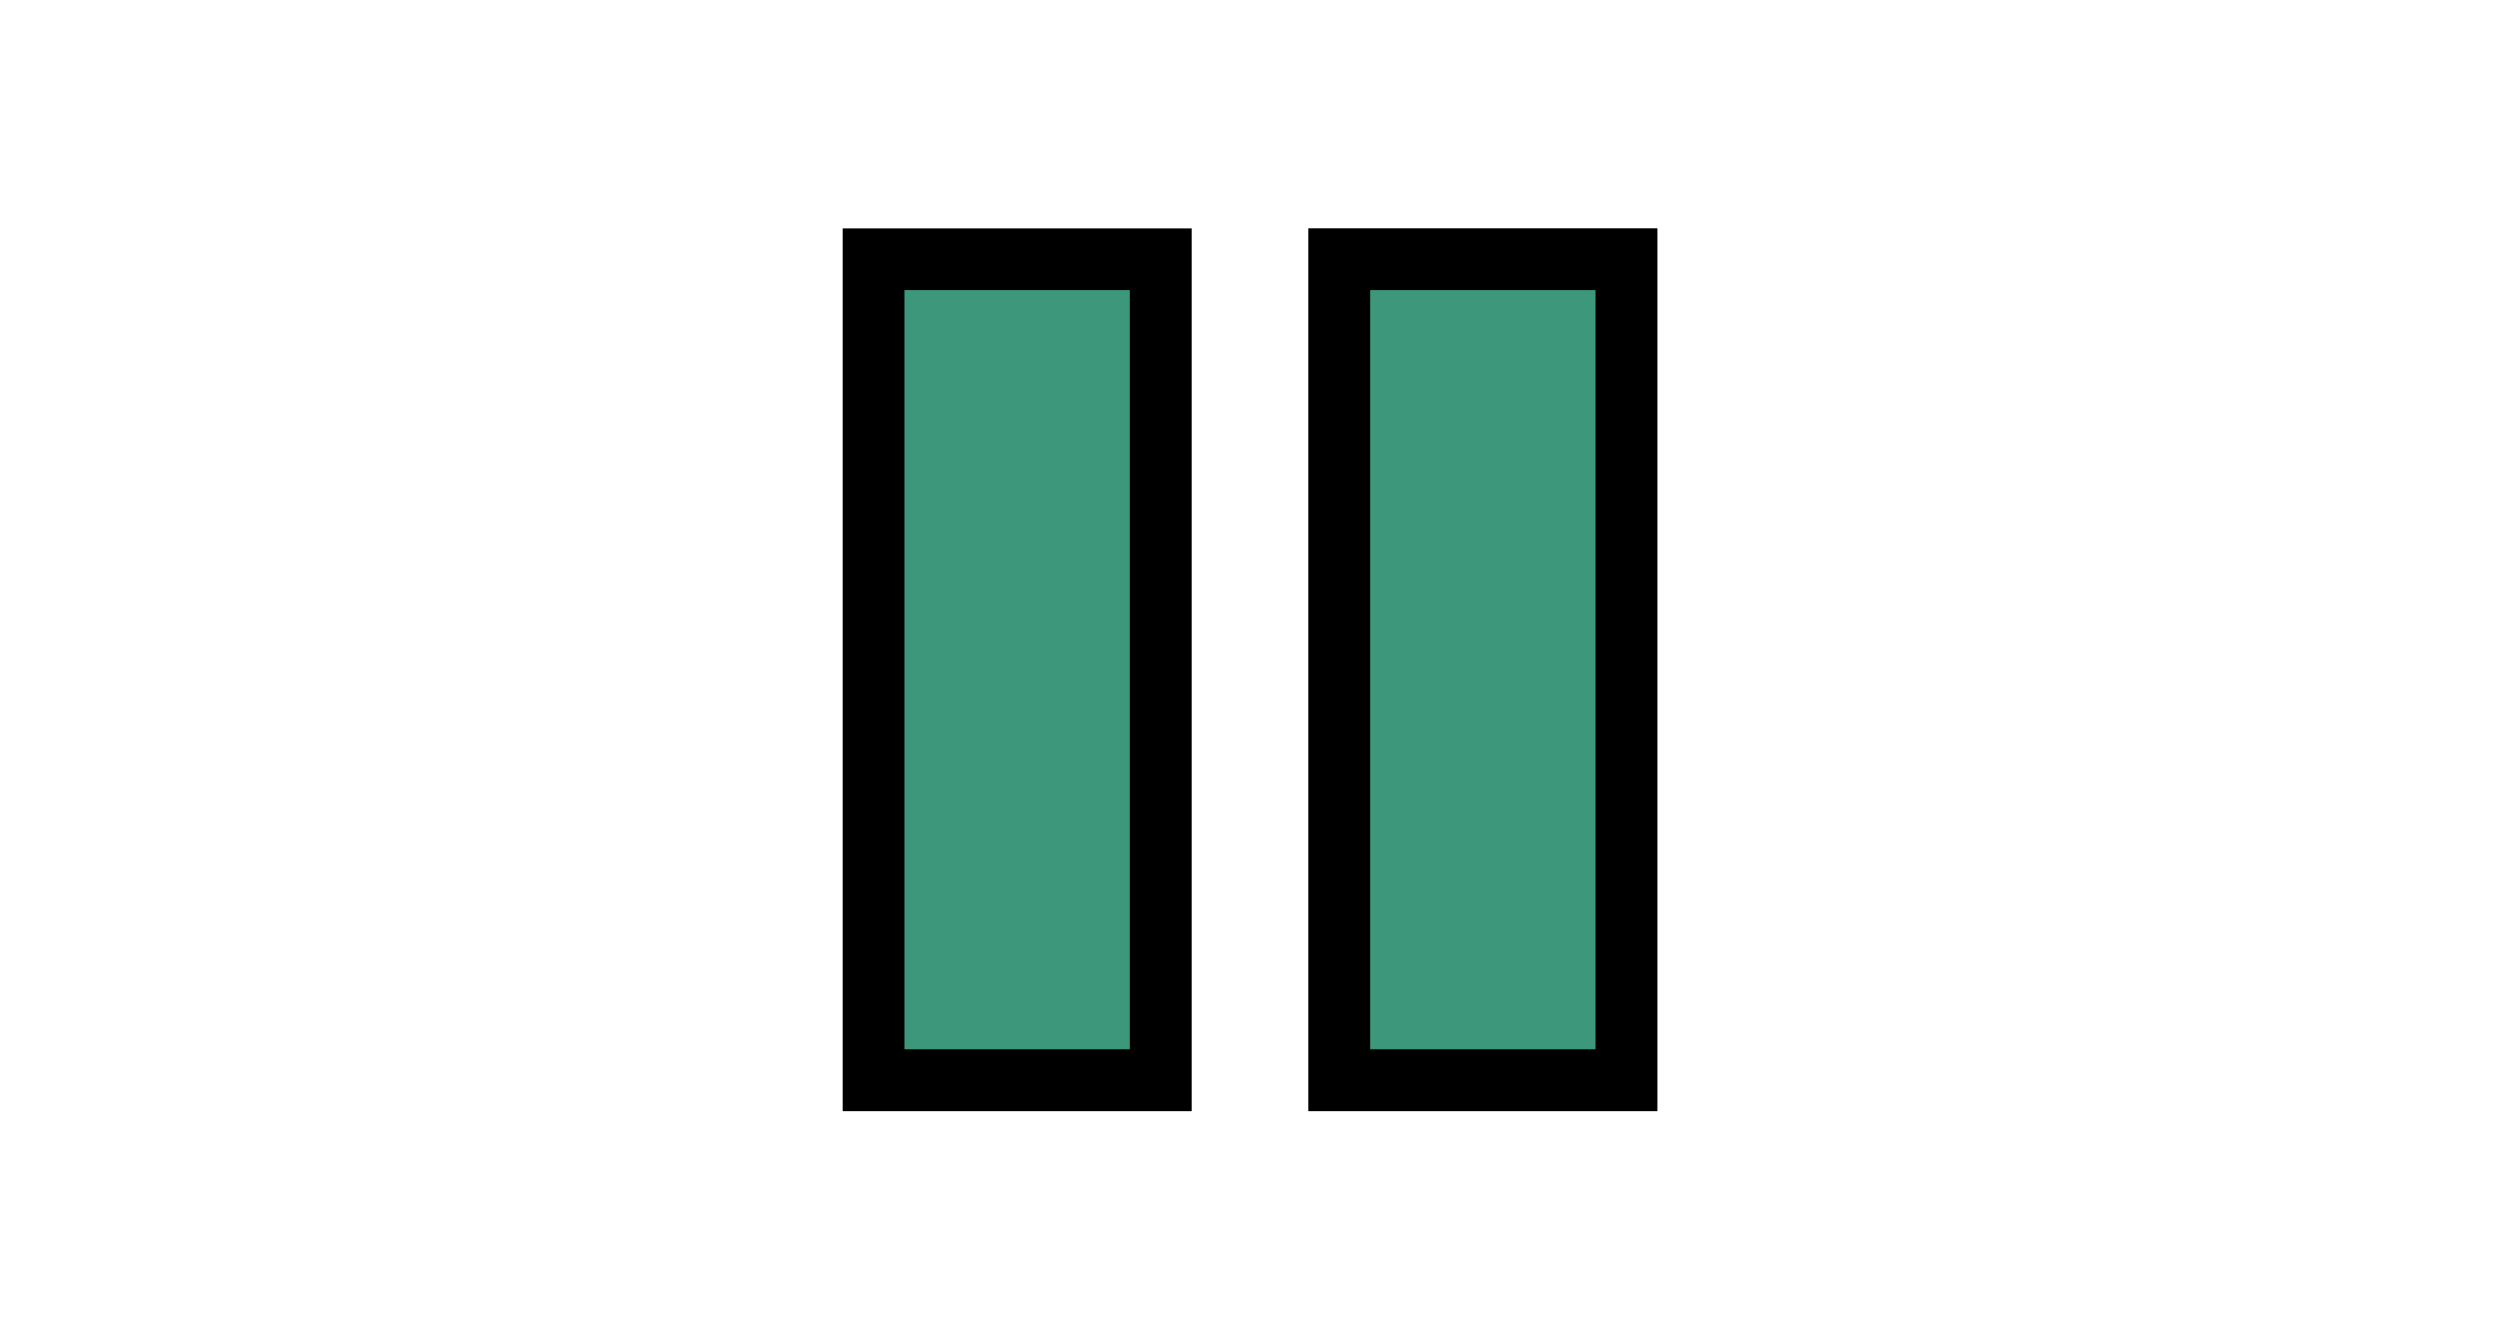 <?xml version="1.0" encoding="UTF-8" standalone="no"?>
<!DOCTYPE svg PUBLIC "-//W3C//DTD SVG 1.1 Tiny//EN" "http://www.w3.org/Graphics/SVG/1.1/DTD/svg11-tiny.dtd">
<svg width="28" height="15" viewBox="-9.438 -2.557 28 15">
<polygon points="3.909,9.888 0,9.888 0,0.001 3.909,0.001 3.909,9.888 "/>
<rect fill="#3C977B" height="8.503" width="2.524" x="0.692" y="0.692"/>
<polygon points="9.125,9.888 5.215,9.888 5.215,0 9.125,0 9.125,9.888 "/>
<rect fill="#3C977B" height="8.503" width="2.524" x="5.908" y="0.692"/>
<rect fill="none" height="15" width="28" x="-9.438" y="-2.557"/>
</svg>
